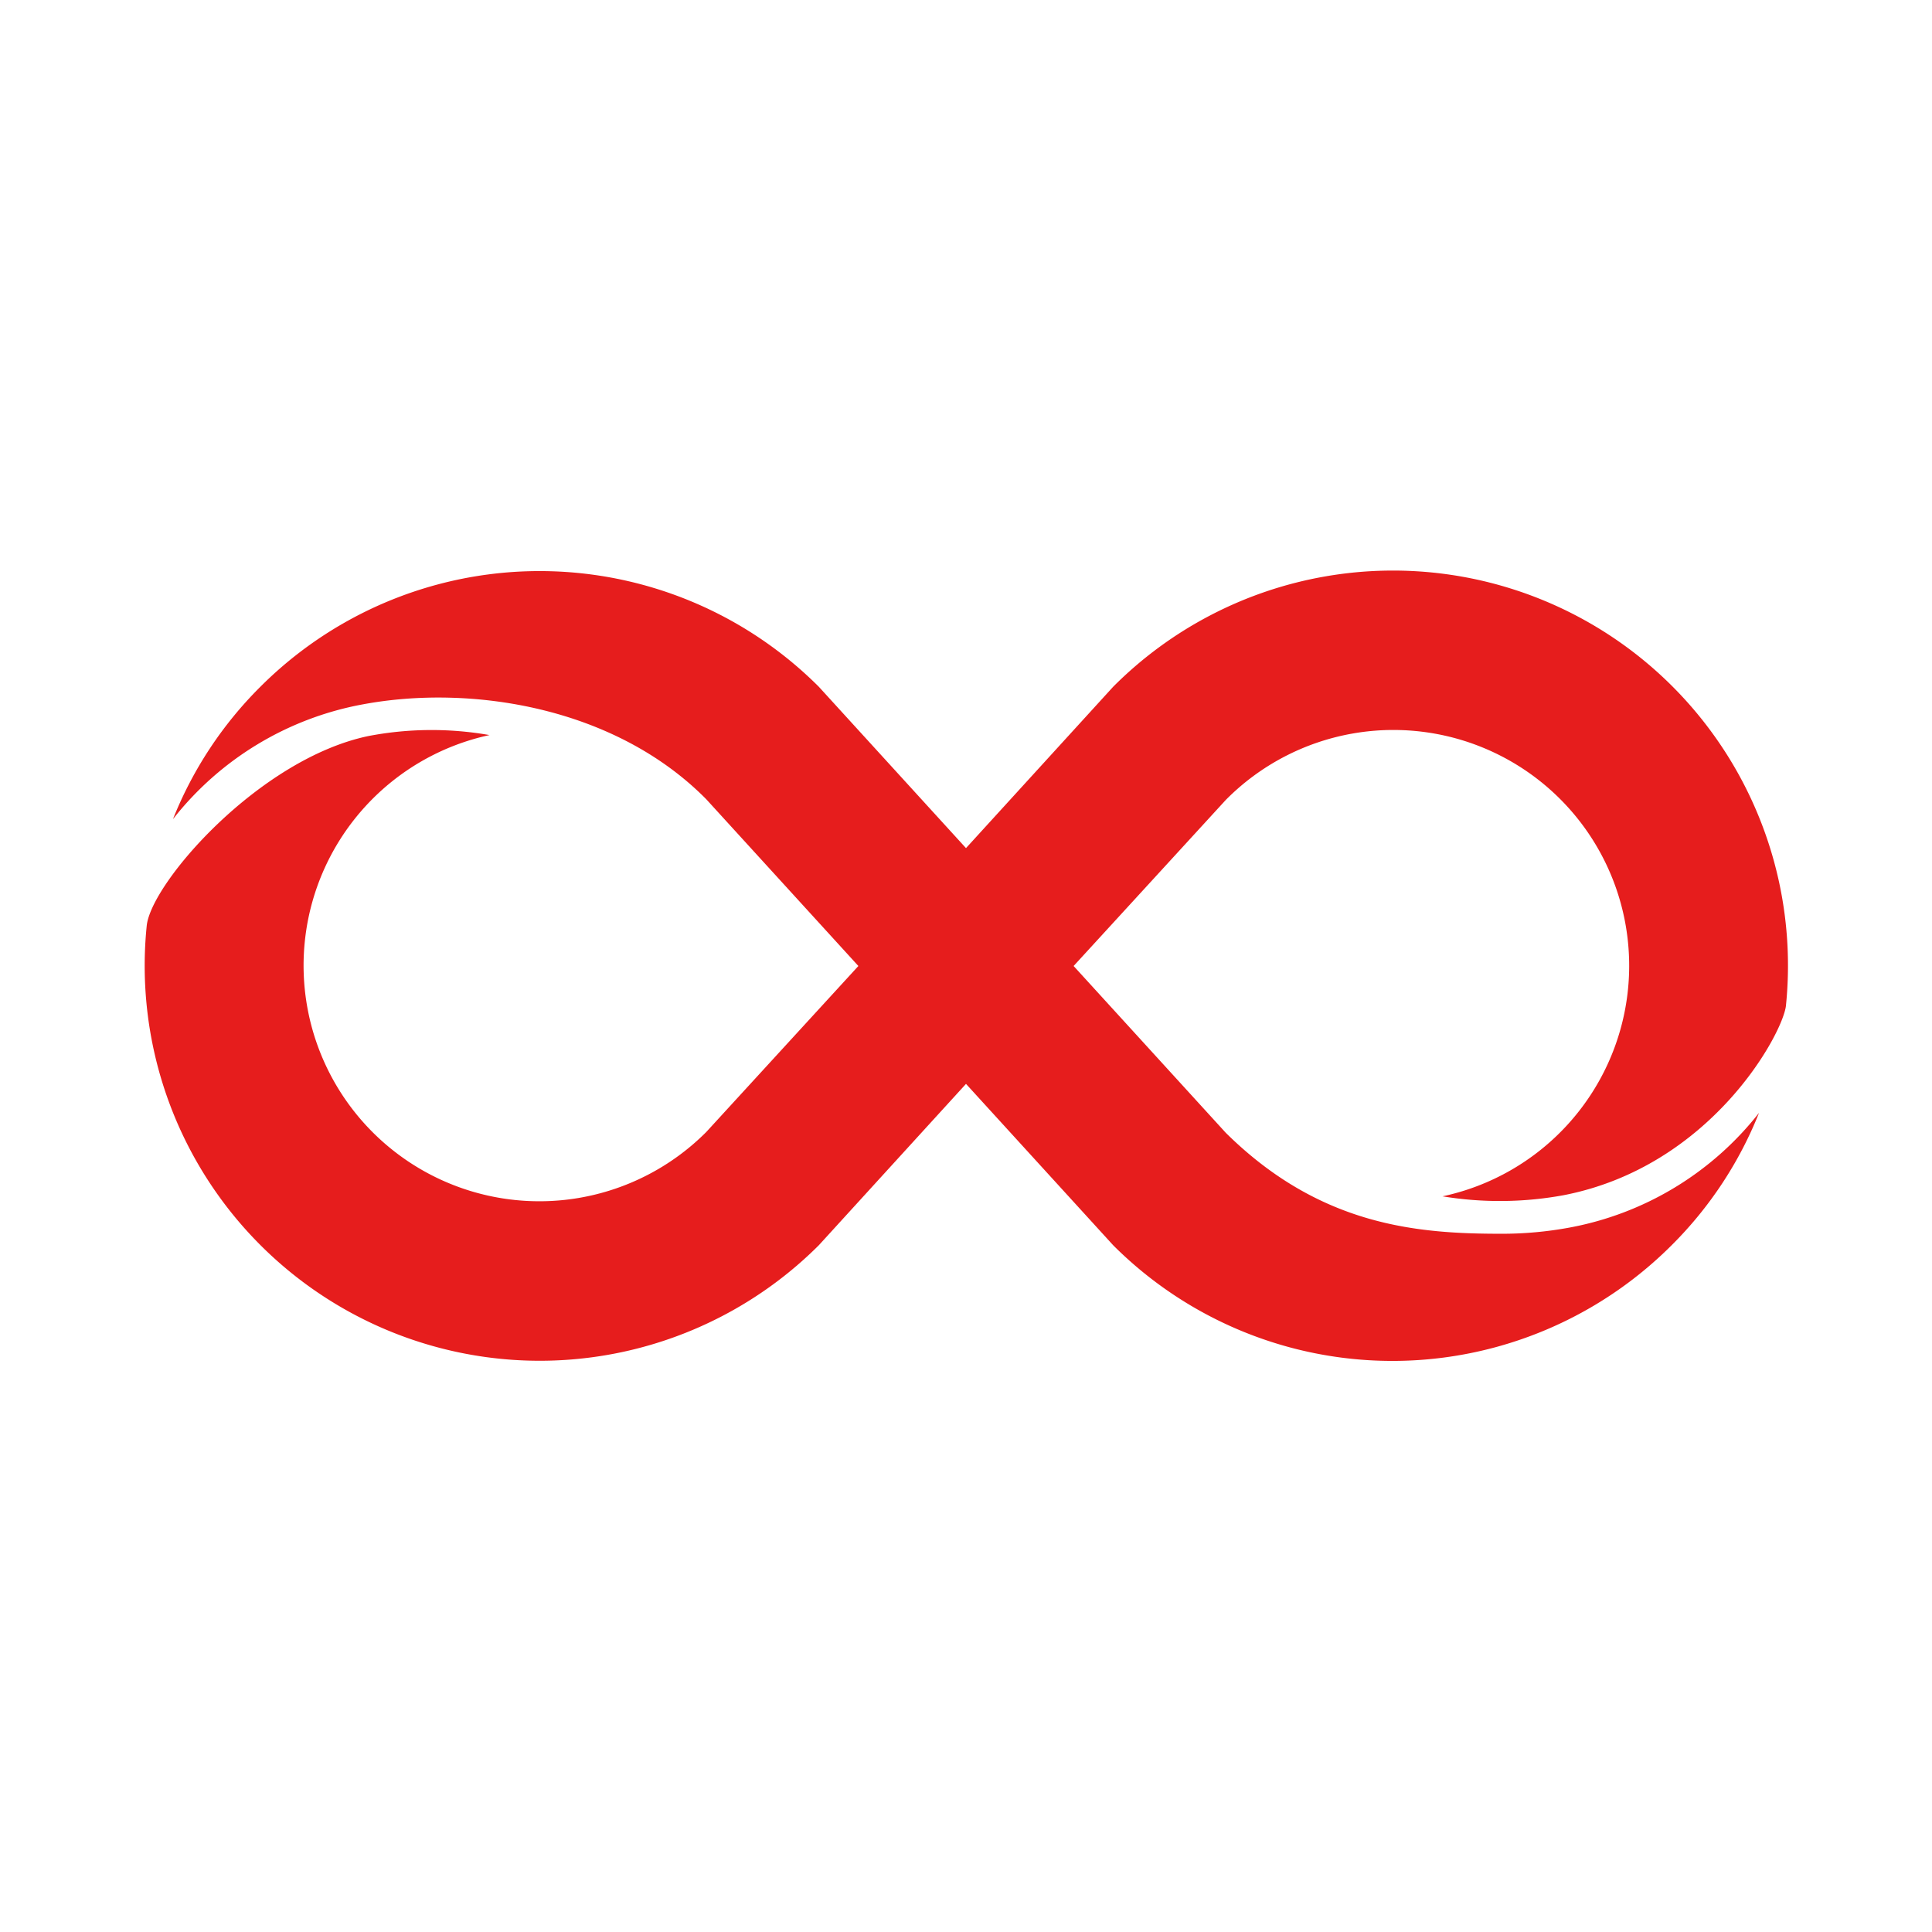 <svg xmlns="http://www.w3.org/2000/svg" data-name="Layer 1" viewBox="0 0 128 128" id="InternetComputer"><path d="M103.93 81.34a24.63 24.63 0 0 1-4.42.4c-5.49 0-12-.46-18.3-6.69L71.13 64l10.08-11a15.62 15.62 0 1 1 14.36 26.26 23.41 23.41 0 0 0 8-.07c9.75-1.88 14.5-10.63 14.75-12.53A26.17 26.17 0 0 0 73.75 45.5L64 56.19 54.25 45.5a26.16 26.16 0 0 0-37 0 25.87 25.87 0 0 0-5.79 8.77 20.76 20.76 0 0 1 12.61-7.61c7.05-1.31 16.62.12 22.72 6.29L56.87 64 46.79 75a15.62 15.62 0 1 1-14.36-26.3 22.22 22.22 0 0 0-8 .06C17.18 50.26 10 58.5 9.72 61.34A26.17 26.17 0 0 0 54.25 82.5L64 71.81l9.75 10.69a26.16 26.16 0 0 0 37 0 25.87 25.87 0 0 0 5.79-8.77 20.76 20.76 0 0 1-12.61 7.61Z" fill="#e61d1d" class="color000000 svgShape"></path></svg>